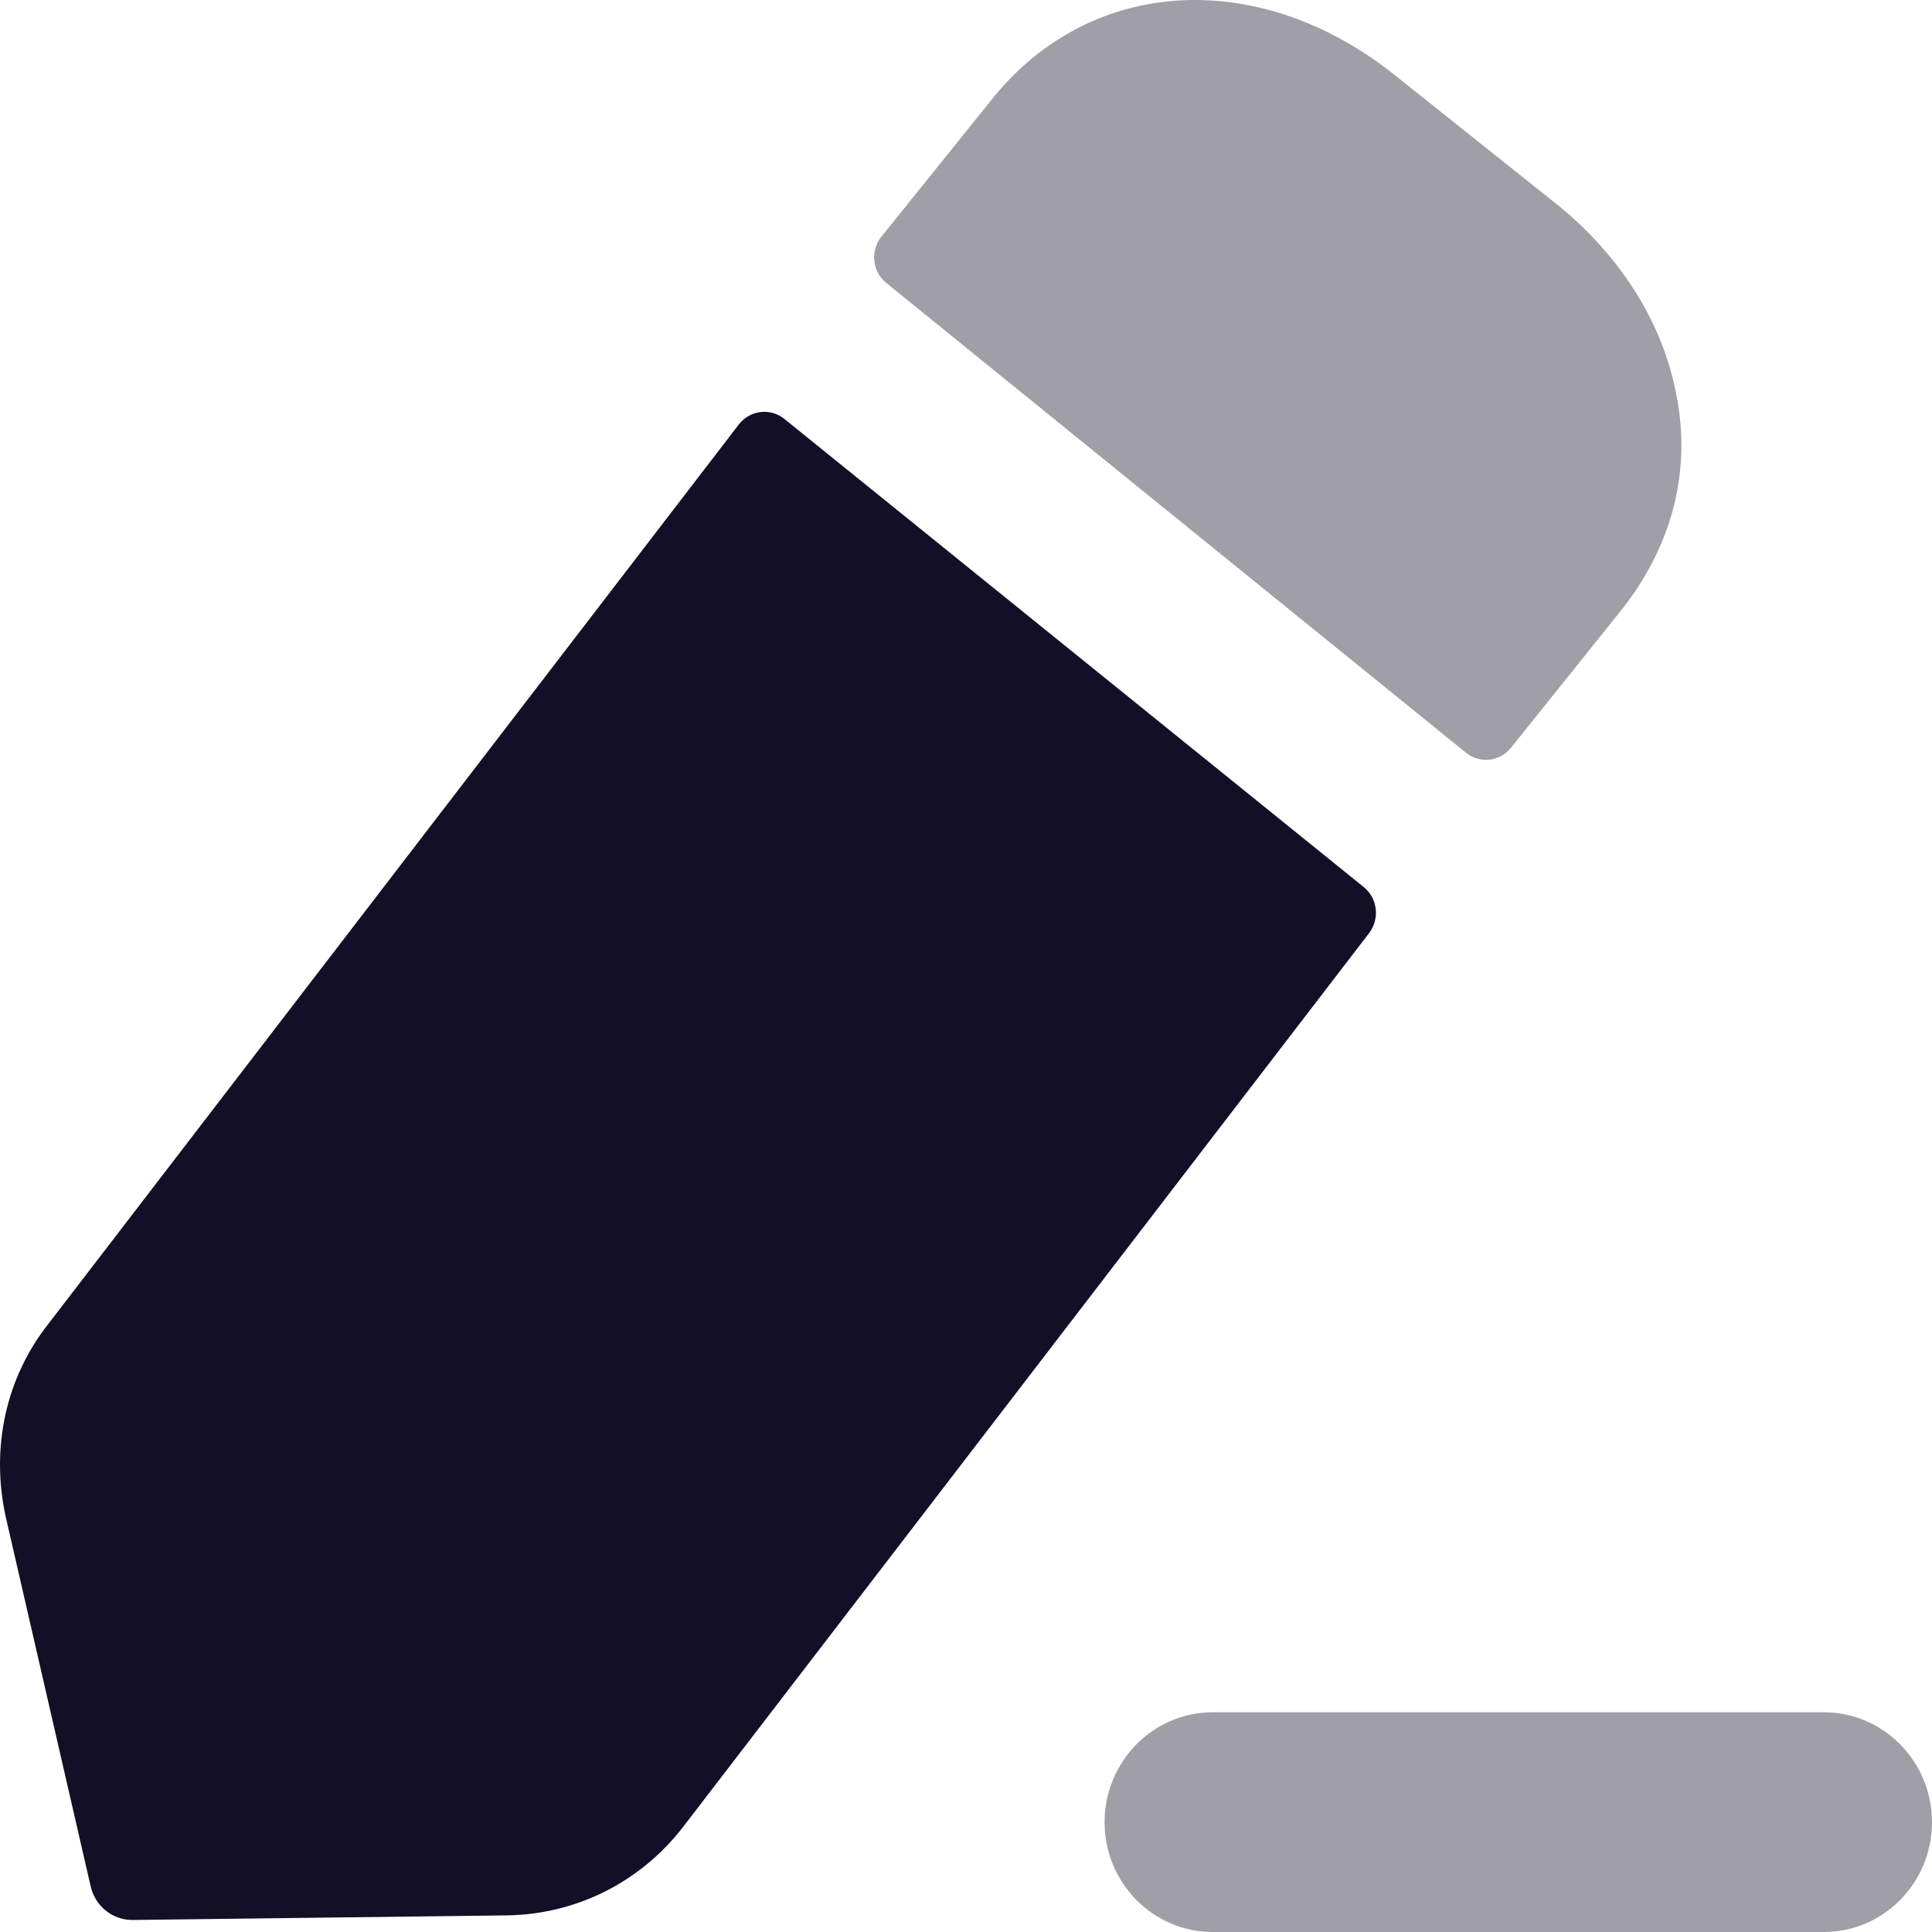 <svg width="18" height="18" viewBox="0 0 18 18" fill="none" xmlns="http://www.w3.org/2000/svg">
<path opacity="0.4" d="M16.993 15.953H11.298C10.743 15.953 10.291 16.412 10.291 16.977C10.291 17.542 10.743 18 11.298 18H16.993C17.548 18 18 17.542 18 16.977C18 16.412 17.548 15.953 16.993 15.953" fill="#130F26"/>
<path d="M7.309 3.904L12.705 8.264C12.835 8.368 12.857 8.559 12.756 8.693L6.359 17.028C5.957 17.543 5.364 17.834 4.729 17.845L1.237 17.888C1.051 17.89 0.888 17.761 0.845 17.576L0.052 14.126C-0.086 13.491 0.052 12.836 0.454 12.33L6.883 3.955C6.986 3.821 7.178 3.797 7.309 3.904" fill="#130F26"/>
<path opacity="0.4" d="M15.121 5.665L14.08 6.964C13.976 7.096 13.787 7.118 13.657 7.012C12.393 5.989 9.154 3.363 8.256 2.635C8.125 2.528 8.107 2.336 8.213 2.203L9.216 0.957C10.126 -0.215 11.713 -0.322 12.994 0.699L14.464 1.871C15.068 2.344 15.47 2.967 15.607 3.623C15.766 4.344 15.597 5.053 15.121 5.665" fill="#130F26"/>
</svg>
